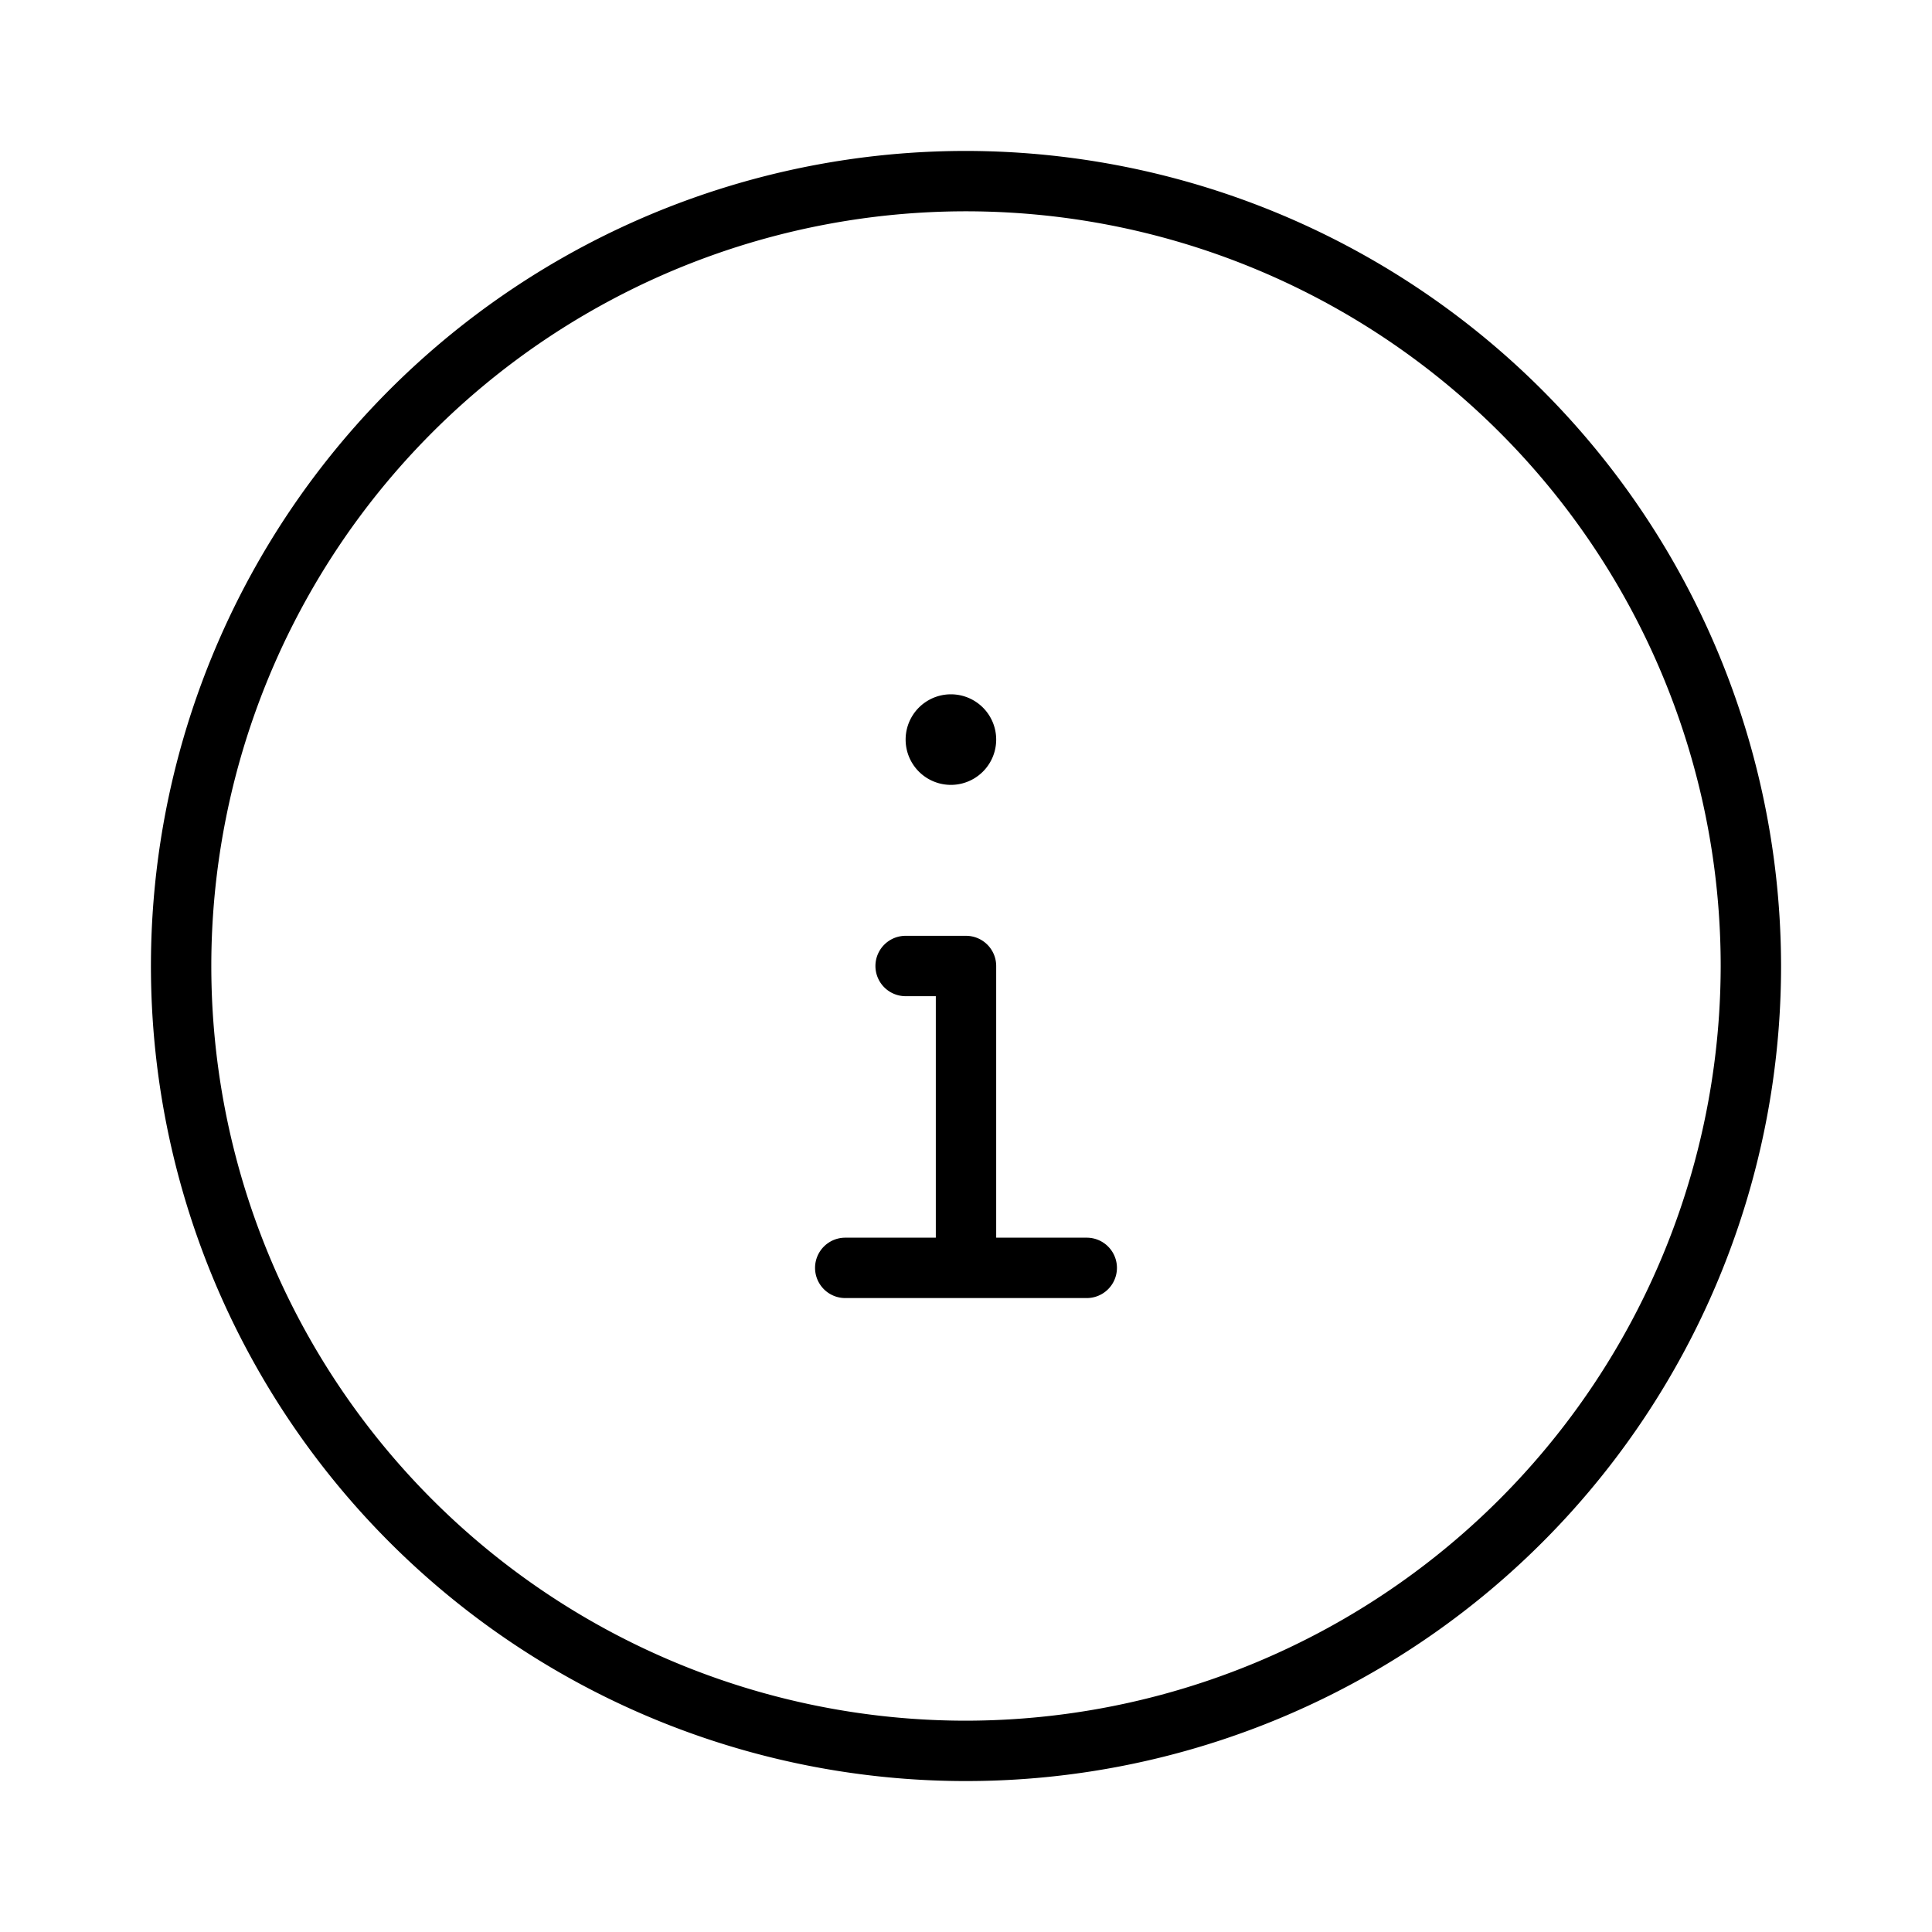 <svg xmlns="http://www.w3.org/2000/svg" width="32" height="32" viewBox="0 0 32 32"><path d="M16 2.5A13.5 13.5 0 1 0 29.5 16 13.515 13.515 0 0 0 16 2.5m0 26A12.5 12.5 0 1 1 28.5 16 12.514 12.514 0 0 1 16 28.5M15.75 13a.75.75 0 1 0 0-1.5.75.75 0 0 0 0 1.5M18 20.5h-1.5V16a.5.5 0 0 0-.5-.5h-1a.5.5 0 0 0 0 1h.5v4H14a.5.5 0 0 0 0 1h4a.5.5 0 0 0 0-1"/></svg>